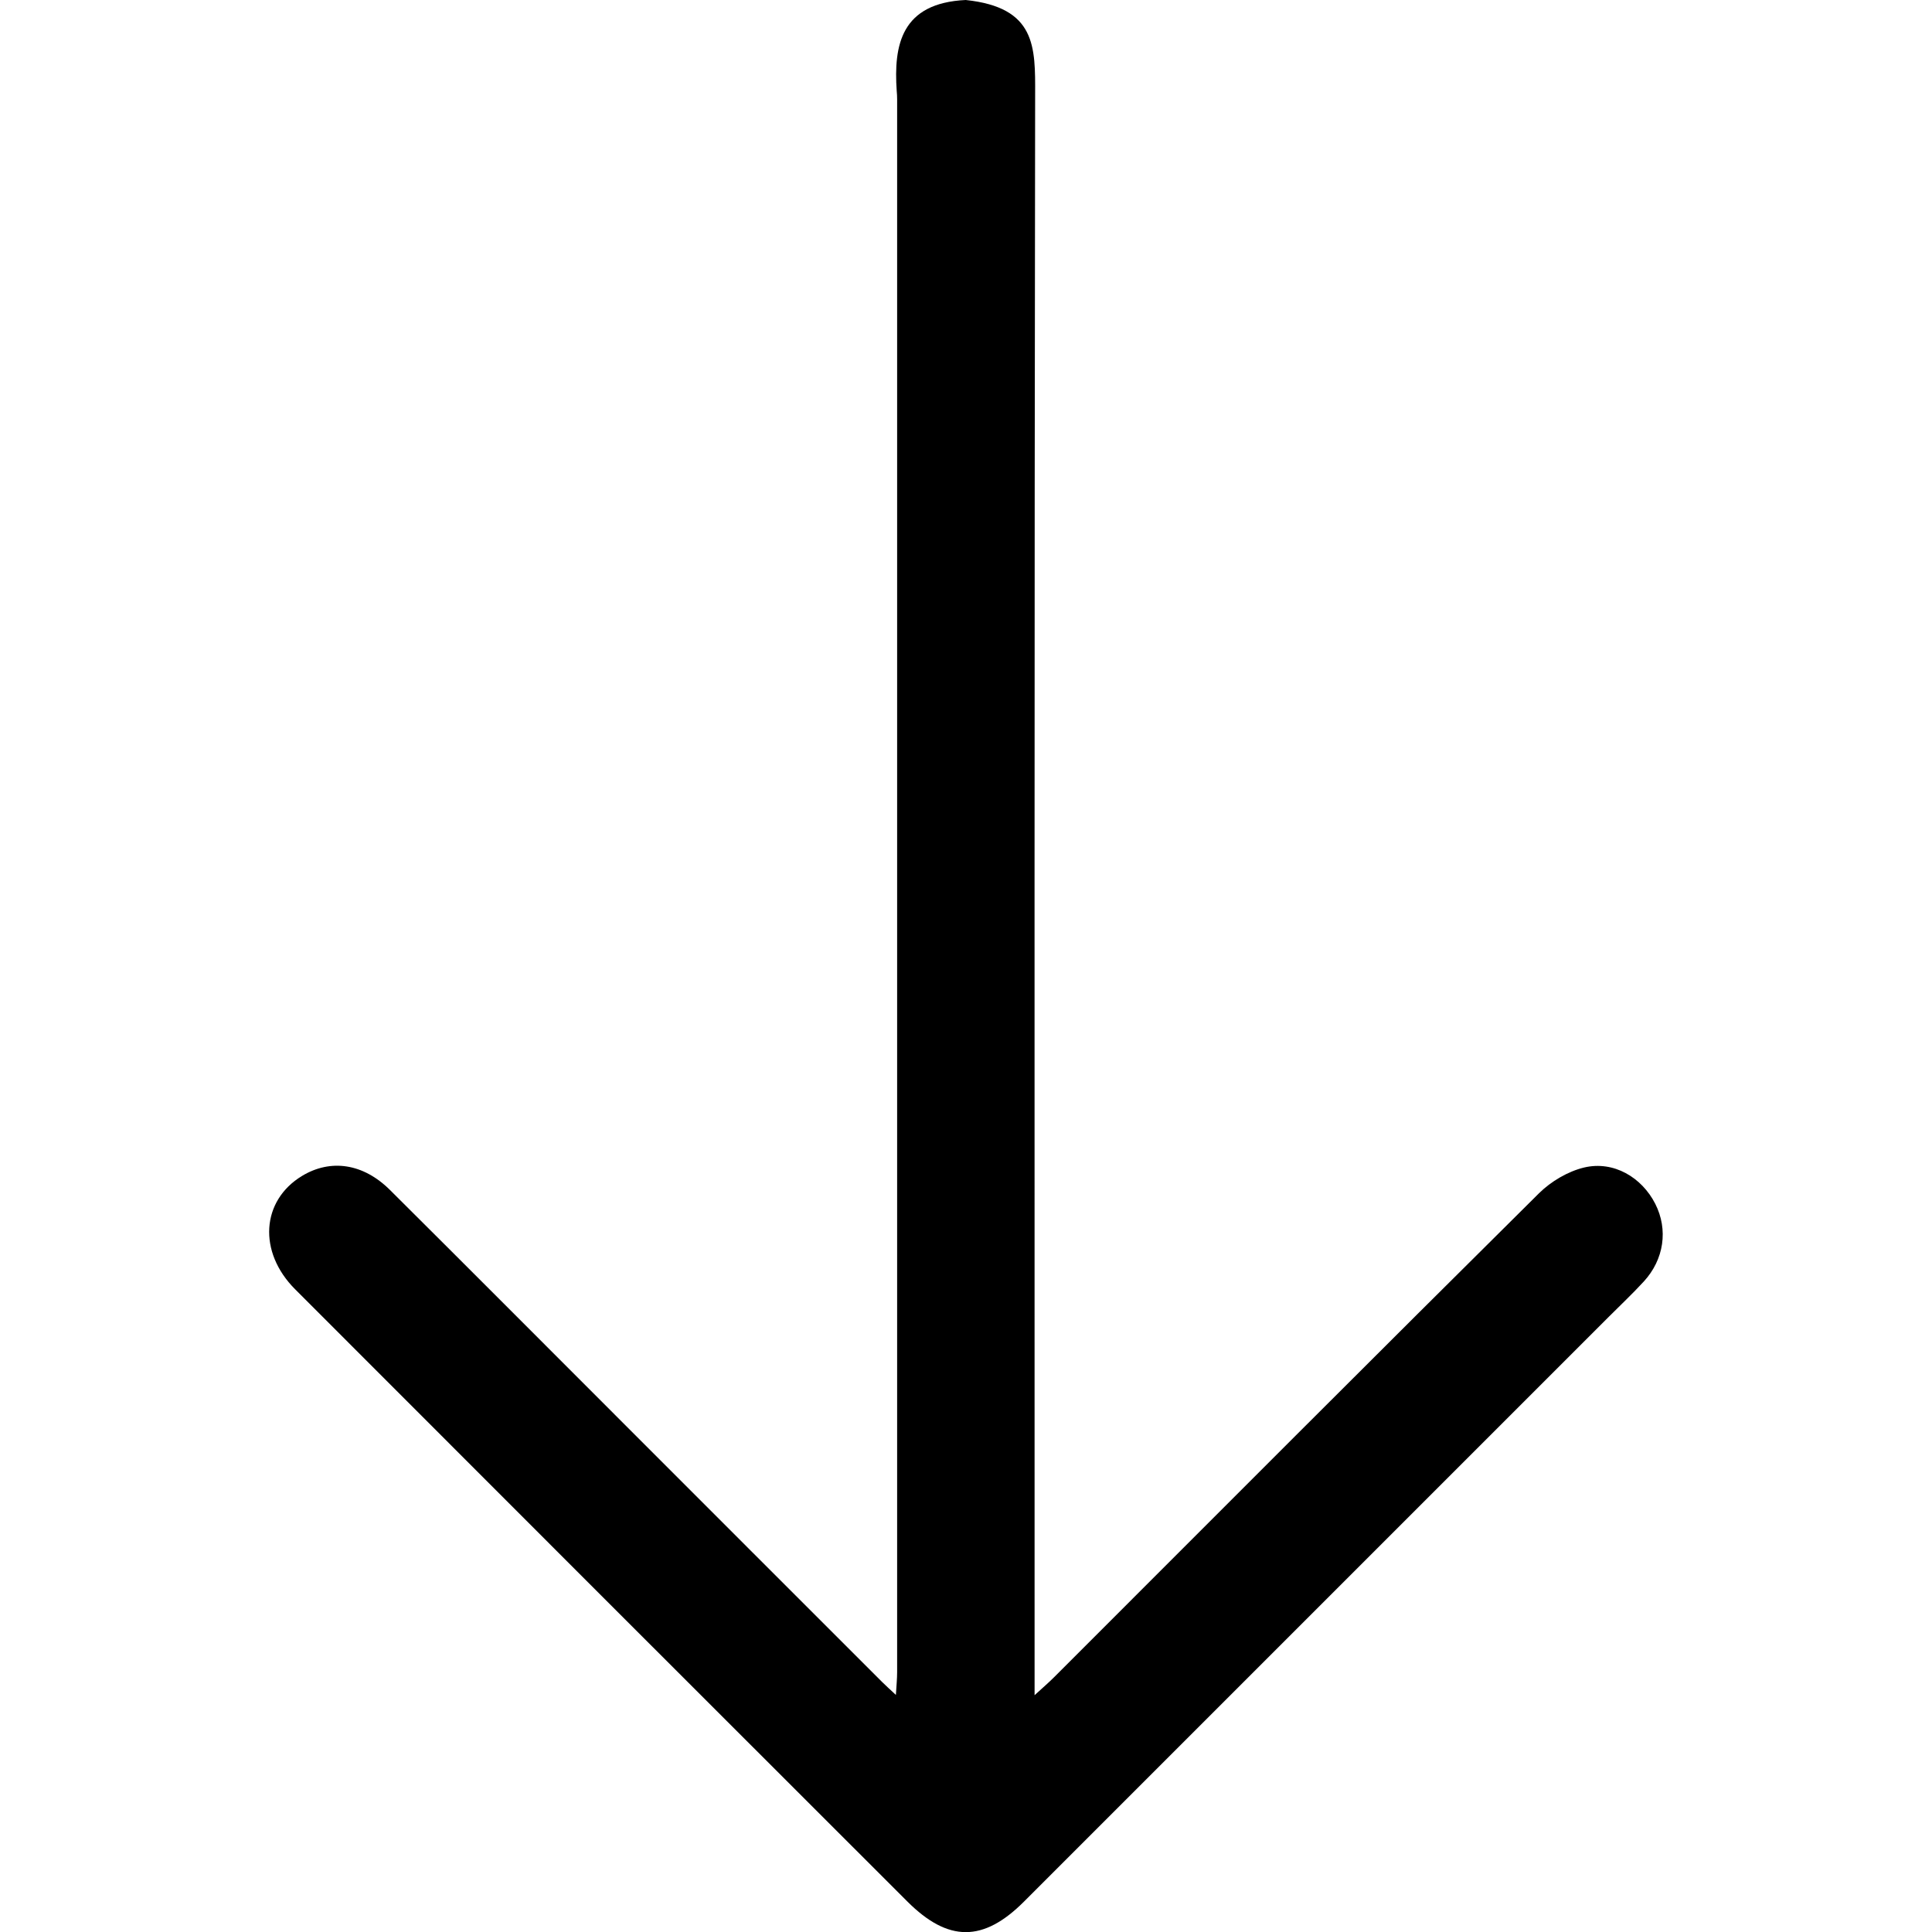 <?xml version="1.0" encoding="utf-8"?>

<!--
 * Copyright (c) 2015, WSO2 Inc. (http://www.wso2.org) All Rights Reserved.
 *
 * WSO2 Inc. licenses this file to you under the Apache License,
 * Version 2.0 (the "License"); you may not use this file except
 * in compliance with the License.
 * You may obtain a copy of the License at
 *
 * http://www.apache.org/licenses/LICENSE-2.0
 *
 * Unless required by applicable law or agreed to in writing,
 * software distributed under the License is distributed on an
 * "AS IS" BASIS, WITHOUT WARRANTIES OR CONDITIONS OF ANY
 * KIND, either express or implied. See the License for the
 * specific language governing permissions and limitations
 * under the License.
-->

<svg version="1.1" id="down-arrow-2" xmlns="http://www.w3.org/2000/svg" xmlns:xlink="http://www.w3.org/1999/xlink" x="0px"
	 y="0px" viewBox="-413 291.28 14 14" style="enable-background:new -413 291.28 14 14;" xml:space="preserve">
<path d="M-406.002,291.28c0.511,0.054,0.504,0.34,0.503,0.686c-0.006,3.805-0.004,7.609-0.004,11.414
	c0,0.051,0,0.102,0,0.184c0.06-0.055,0.101-0.09,0.139-0.128c1.171-1.171,2.34-2.343,3.516-3.509
	c0.087-0.086,0.21-0.159,0.328-0.187c0.213-0.05,0.417,0.071,0.515,0.264
	c0.094,0.186,0.064,0.402-0.084,0.563c-0.081,0.088-0.168,0.17-0.252,0.254
	c-1.413,1.413-2.826,2.826-4.239,4.239c-0.294,0.294-0.548,0.295-0.844-0
	c-1.48-1.479-2.959-2.957-4.437-4.437c-0.271-0.271-0.246-0.643,0.05-0.822
	c0.207-0.125,0.443-0.091,0.637,0.102c0.548,0.545,1.094,1.093,1.641,1.64
	c0.642,0.642,1.284,1.285,1.927,1.927c0.025,0.025,0.052,0.049,0.098,0.092
	c0.004-0.069,0.009-0.117,0.009-0.165c0-3.799-0-7.598-0-11.397
	c0-0.017-0.001-0.044-0.003-0.061C-406.525,291.607-406.47,291.302-406.002,291.28z"/>
</svg>
